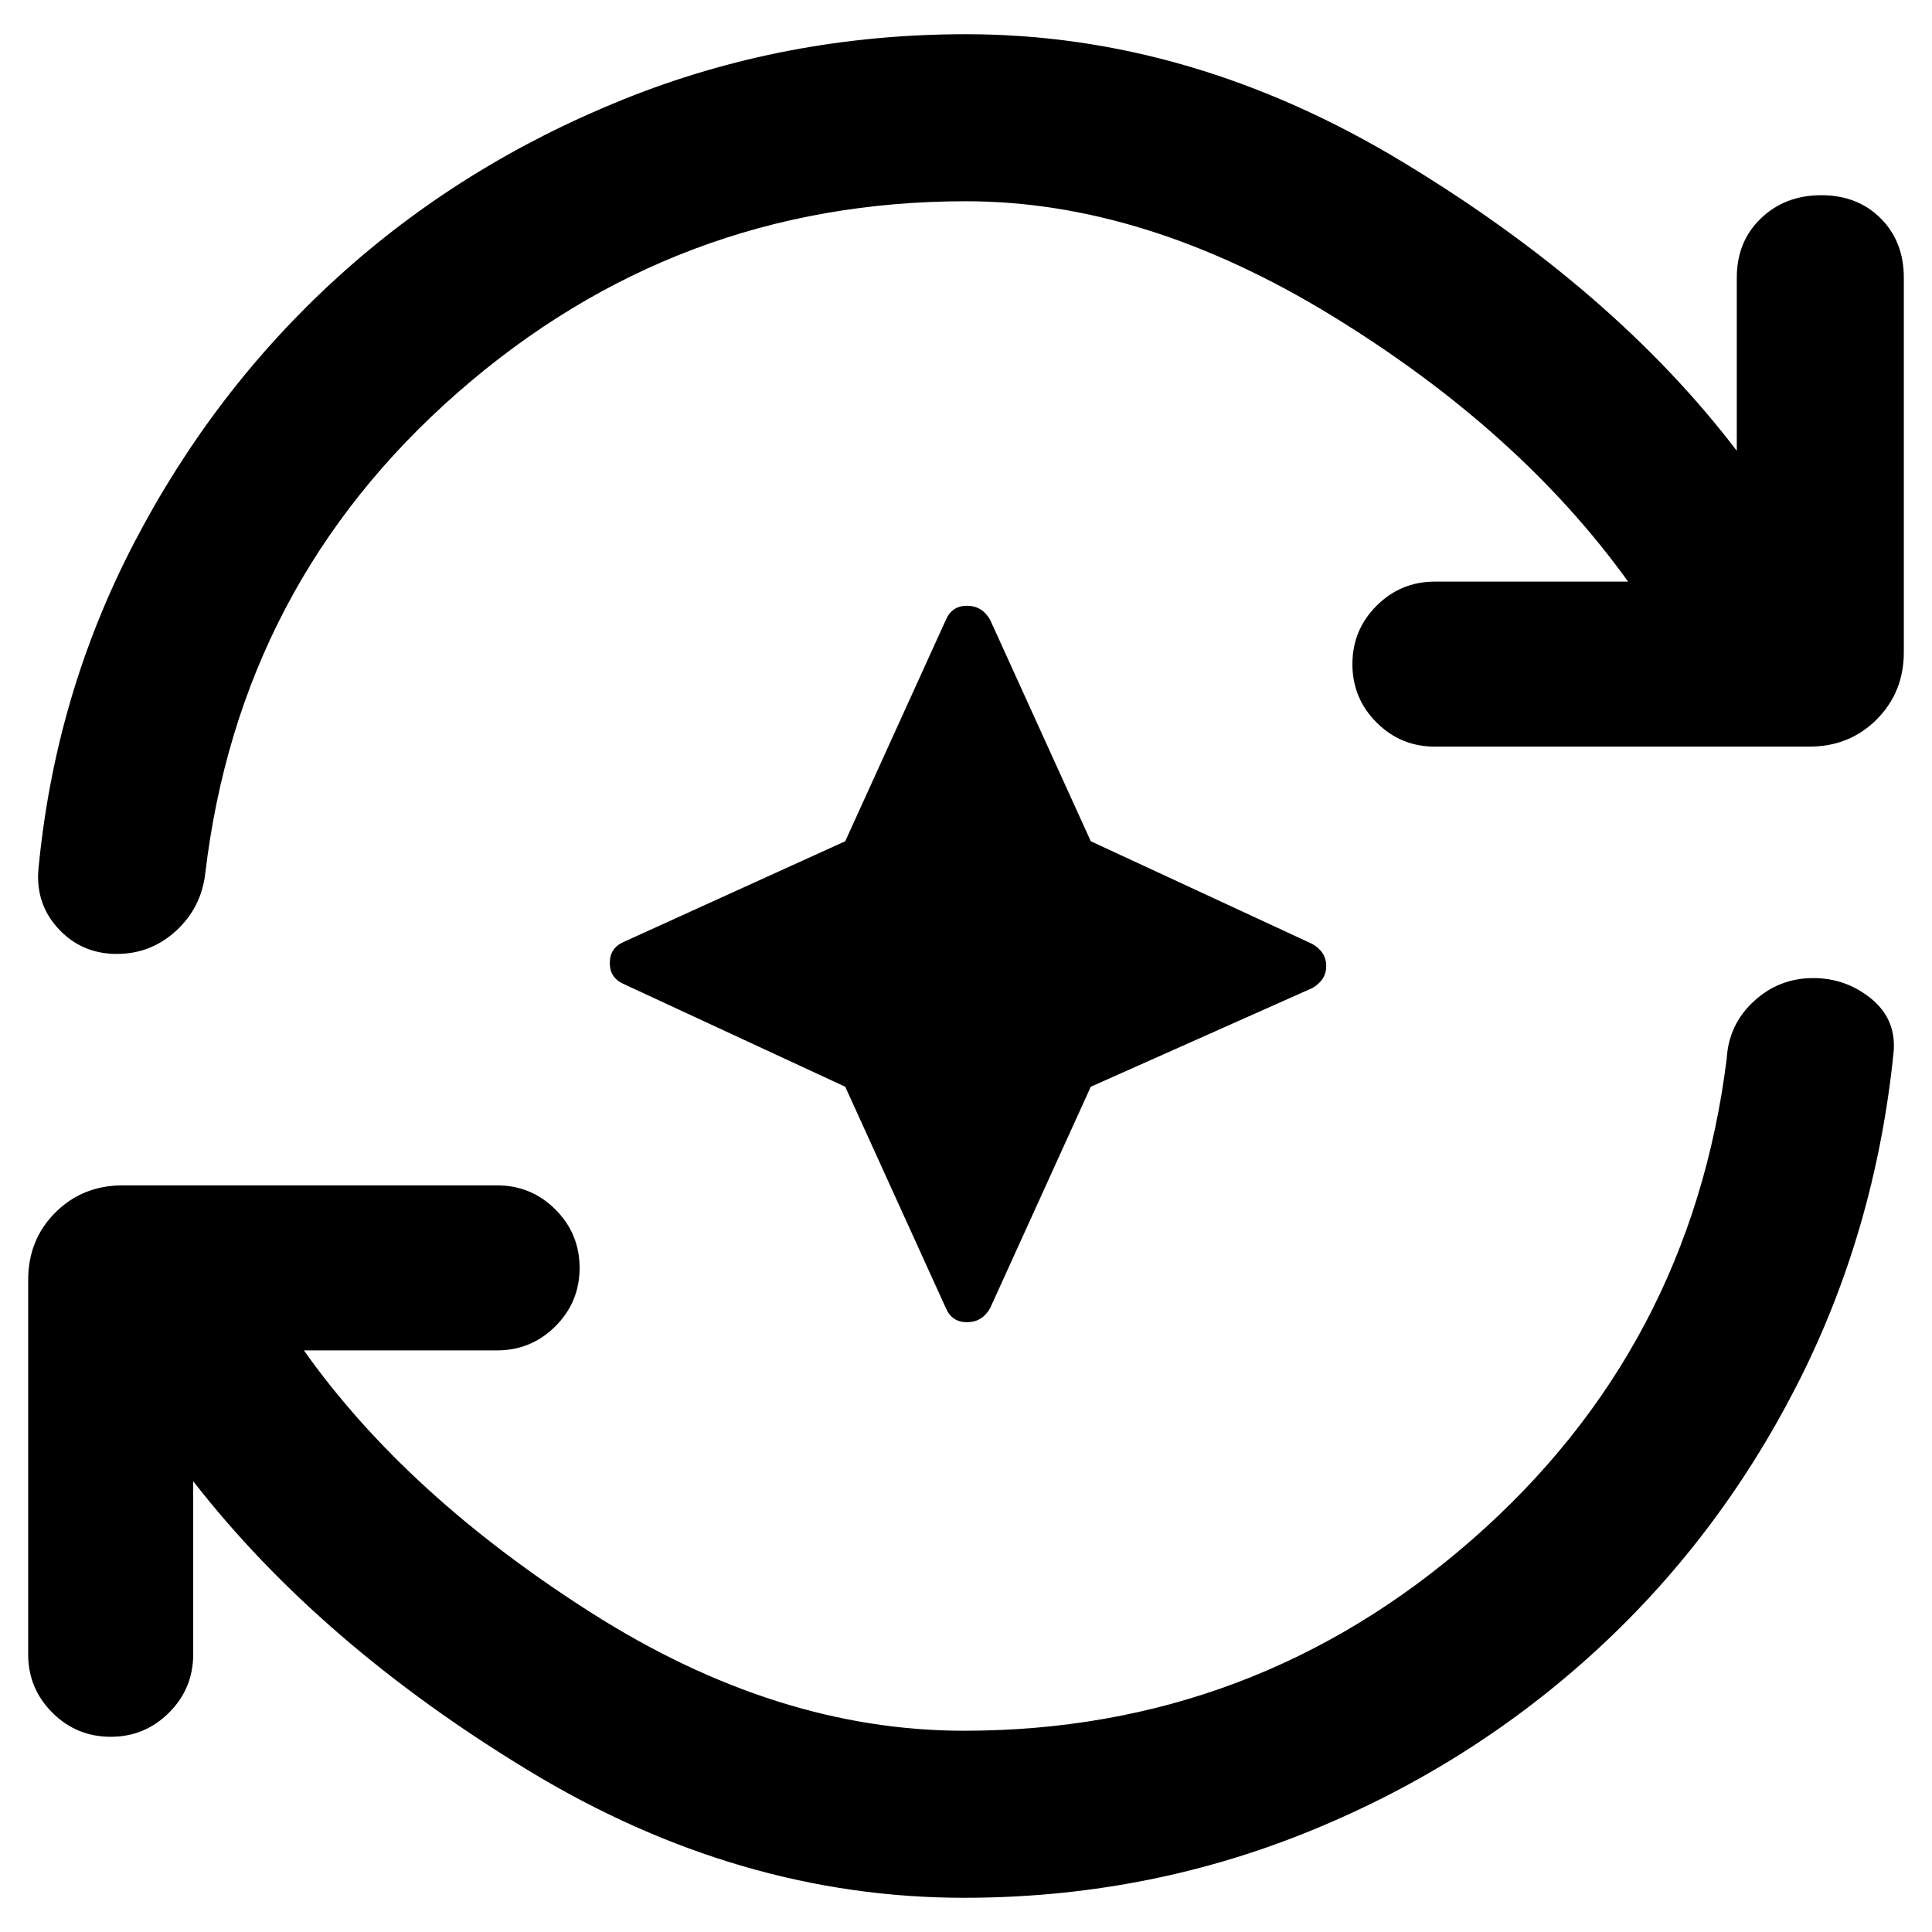 <svg xmlns="http://www.w3.org/2000/svg" width="48" height="48" viewBox="0 0 48 48"><path d="m21 27-5.5-2.55q-.35-.15-.35-.525t.35-.525l5.5-2.5 2.5-5.5q.15-.35.525-.35t.575.35l2.5 5.5 5.5 2.55q.35.2.35.55 0 .35-.35.55L27.1 27l-2.5 5.5q-.2.35-.575.35-.375 0-.525-.35Zm2.95 20.15q-5.6 0-10.8-3.15-5.2-3.15-8.35-7.2v4.3q0 .85-.6 1.45t-1.45.6q-.85 0-1.45-.6T.7 41.1v-9.3q0-1 .675-1.675t1.675-.675h9.3q.85 0 1.45.6t.6 1.45q0 .85-.6 1.45t-1.45.6h-4.8q2.55 3.6 7.15 6.525Q19.3 43 23.95 43q7.2 0 12.625-4.75T42.9 26.3q.05-.85.675-1.425.625-.575 1.475-.575.8 0 1.425.5t.575 1.3q-.45 4.5-2.425 8.35-1.975 3.85-5.1 6.675Q36.4 43.95 32.4 45.55q-4 1.6-8.45 1.6ZM24 5q-7.2 0-12.625 4.75T5.1 21.7q-.1.85-.725 1.425-.625.575-1.475.575-.85 0-1.425-.6Q.9 22.5.95 21.65q.4-4.35 2.375-8.15Q5.3 9.7 8.375 6.9q3.075-2.8 7.1-4.425Q19.5.85 24 .85q5.6 0 10.85 3.175t8.3 7.175V6.9q0-.9.6-1.475.6-.575 1.5-.575t1.475.575Q47.3 6 47.3 6.9v9.3q0 1-.675 1.675t-1.675.675h-9.3q-.85 0-1.45-.6t-.6-1.45q0-.85.6-1.45t1.45-.6h4.8q-2.7-3.75-7.35-6.6Q28.45 5 24 5Z"/></svg>